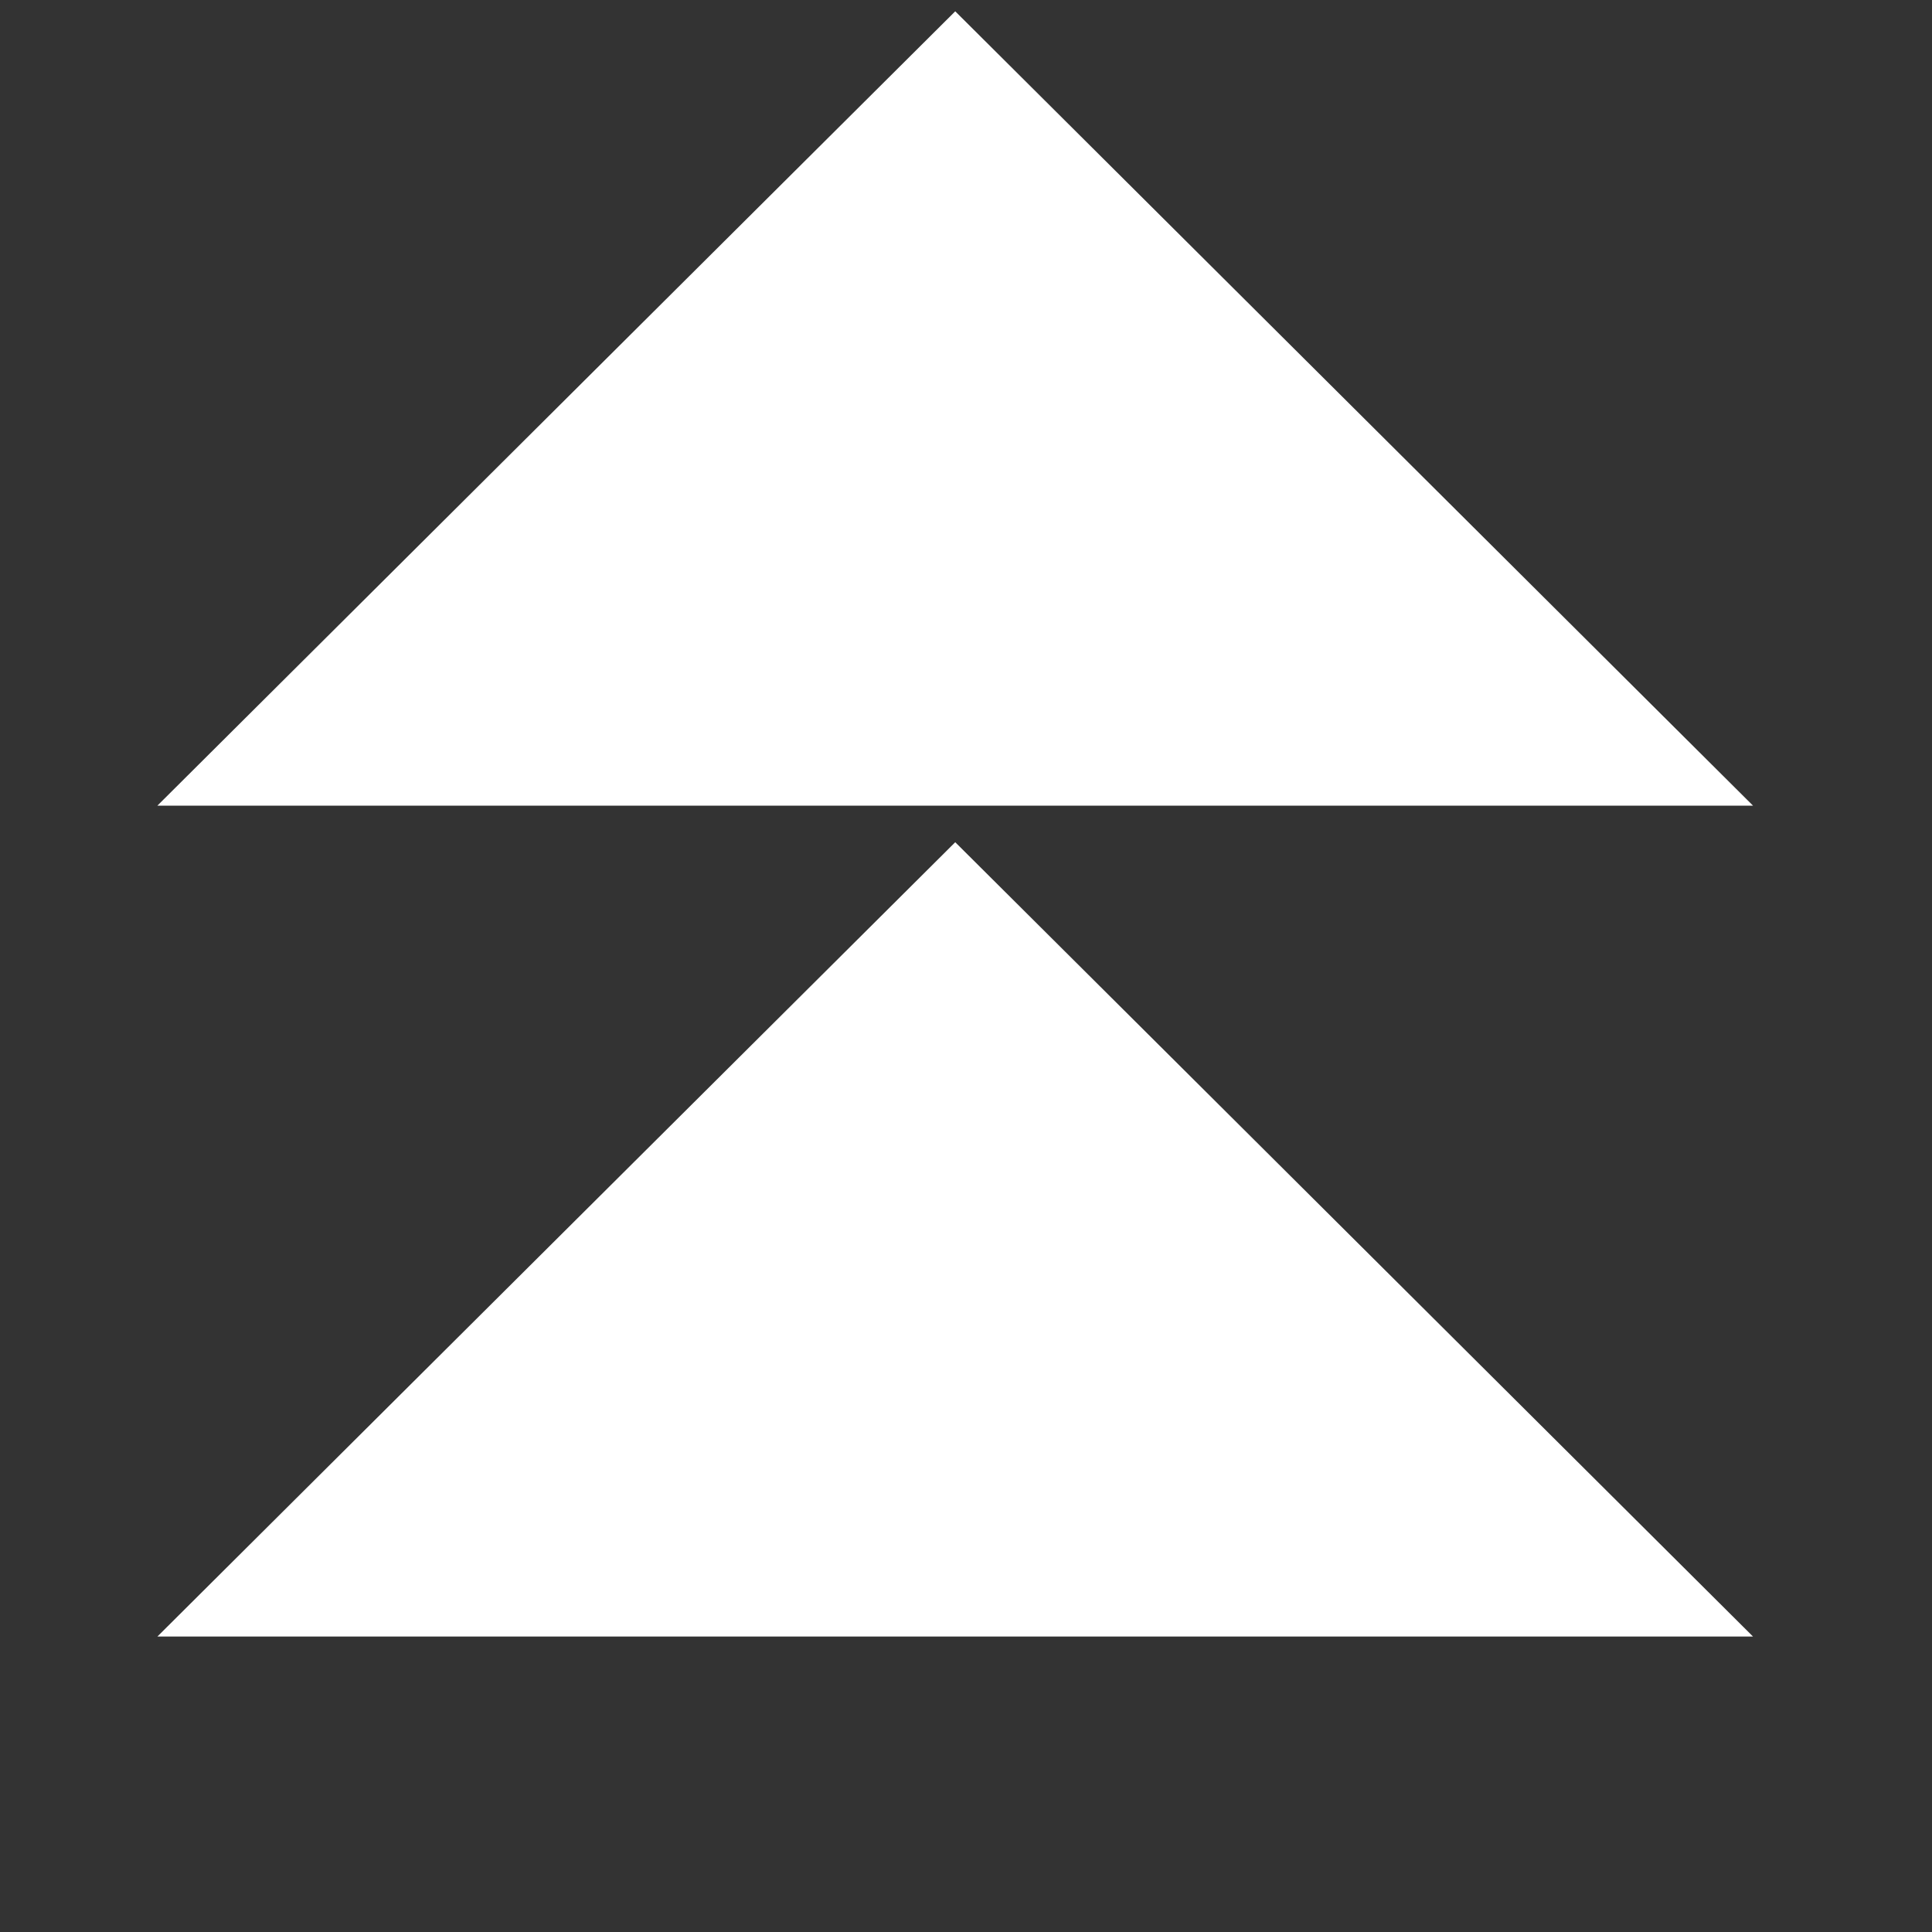 <svg width="28" height="28" viewBox="0 0 28 28" fill="none" xmlns="http://www.w3.org/2000/svg">
<rect x="0" y="0" width="28" height="28" fill="#333333" stroke="none"/>
<path d="M13.844 12.206L25.406 23.718H2.281L13.844 12.206Z" fill="white"/>
<path d="M13.844 0.164L25.406 11.676H2.281L13.844 0.164Z" fill="white"/>
</svg>
